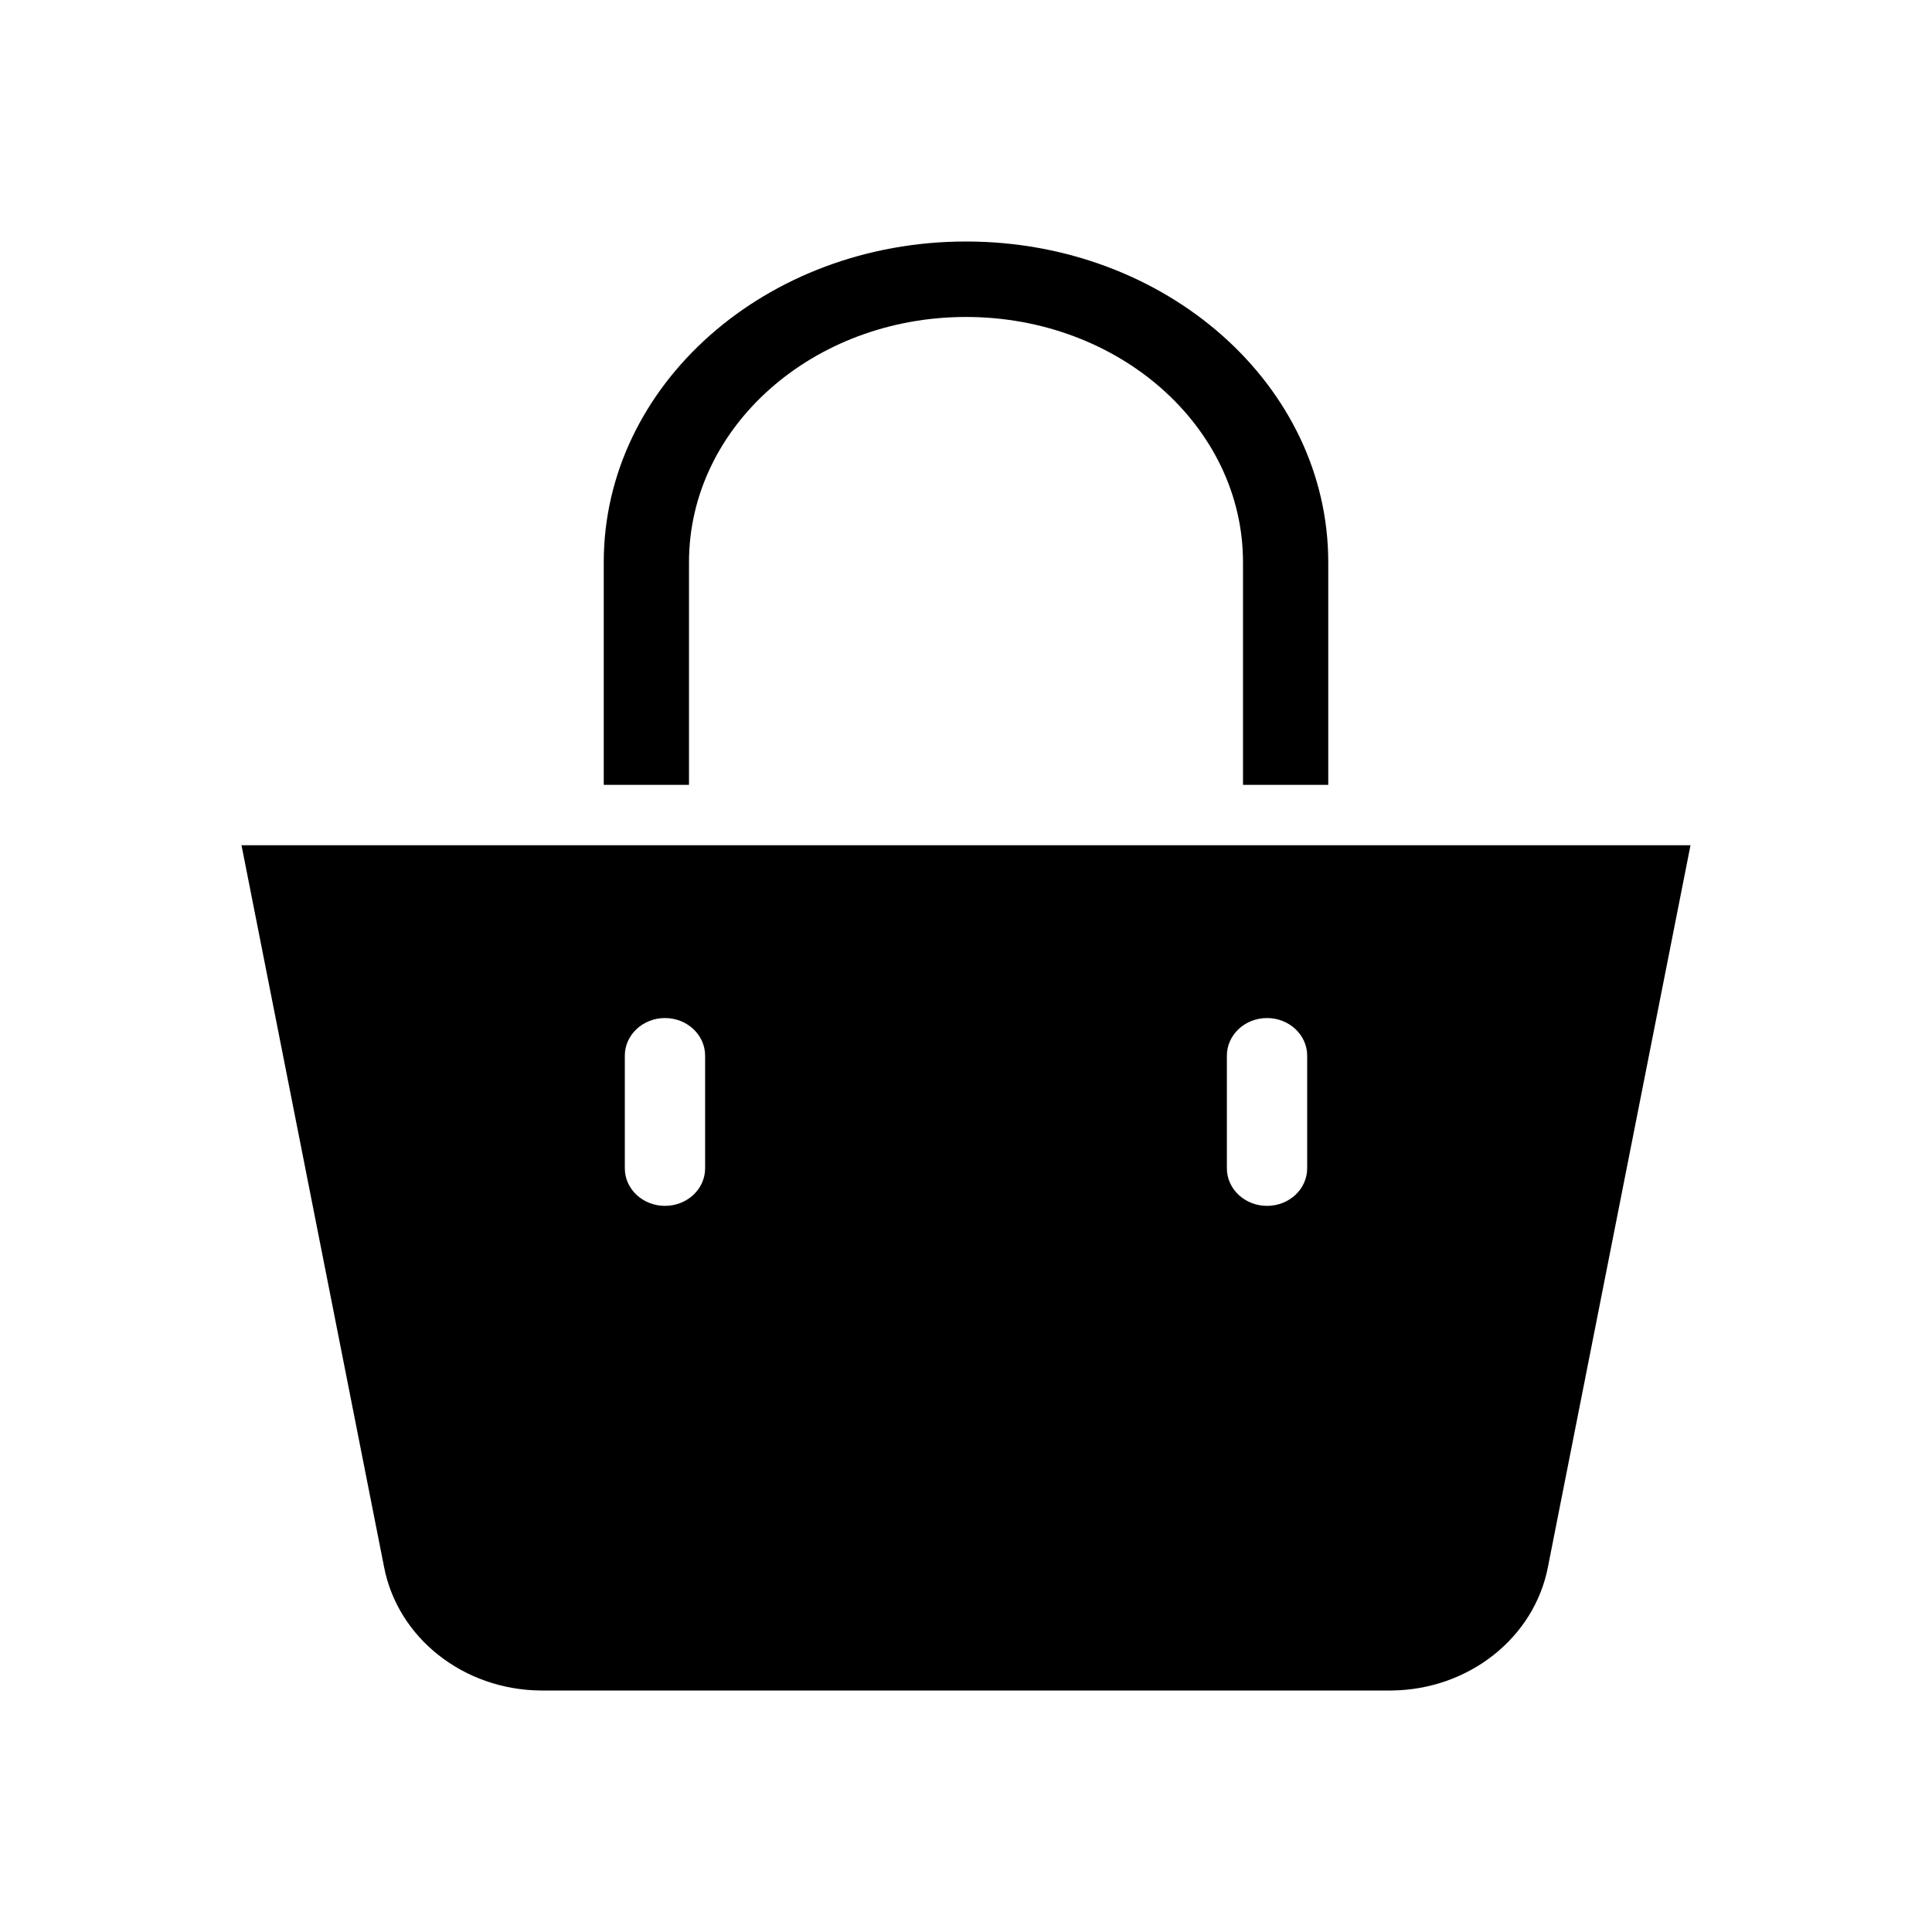 <svg width="32" height="32" viewBox="0 0 32 32" fill="none" xmlns="http://www.w3.org/2000/svg">
<path d="M4 14L6.36 25.947C6.584 27.126 7.673 27.988 8.953 28H23.047C24.327 27.988 25.416 27.126 25.64 25.947L28 14H4ZM11.679 19.351C11.679 19.695 11.381 19.973 11.014 19.973C10.647 19.973 10.349 19.695 10.349 19.351V17.485C10.349 17.141 10.647 16.862 11.014 16.862C11.381 16.862 11.679 17.141 11.679 17.485V19.351ZM21.651 19.351C21.651 19.695 21.353 19.973 20.986 19.973C20.619 19.973 20.321 19.695 20.321 19.351V17.485C20.321 17.141 20.619 16.862 20.986 16.862C21.353 16.862 21.651 17.141 21.651 17.485V19.351Z" fill="black"/>
<path d="M11.412 9.312C11.412 7.069 13.466 5.25 16 5.25C18.534 5.25 20.588 7.069 20.588 9.312V13H22V9.312C22 6.378 19.314 4 16 4C12.686 4 10 6.378 10 9.312V13H11.412V9.312Z" fill="black"/>
</svg>
